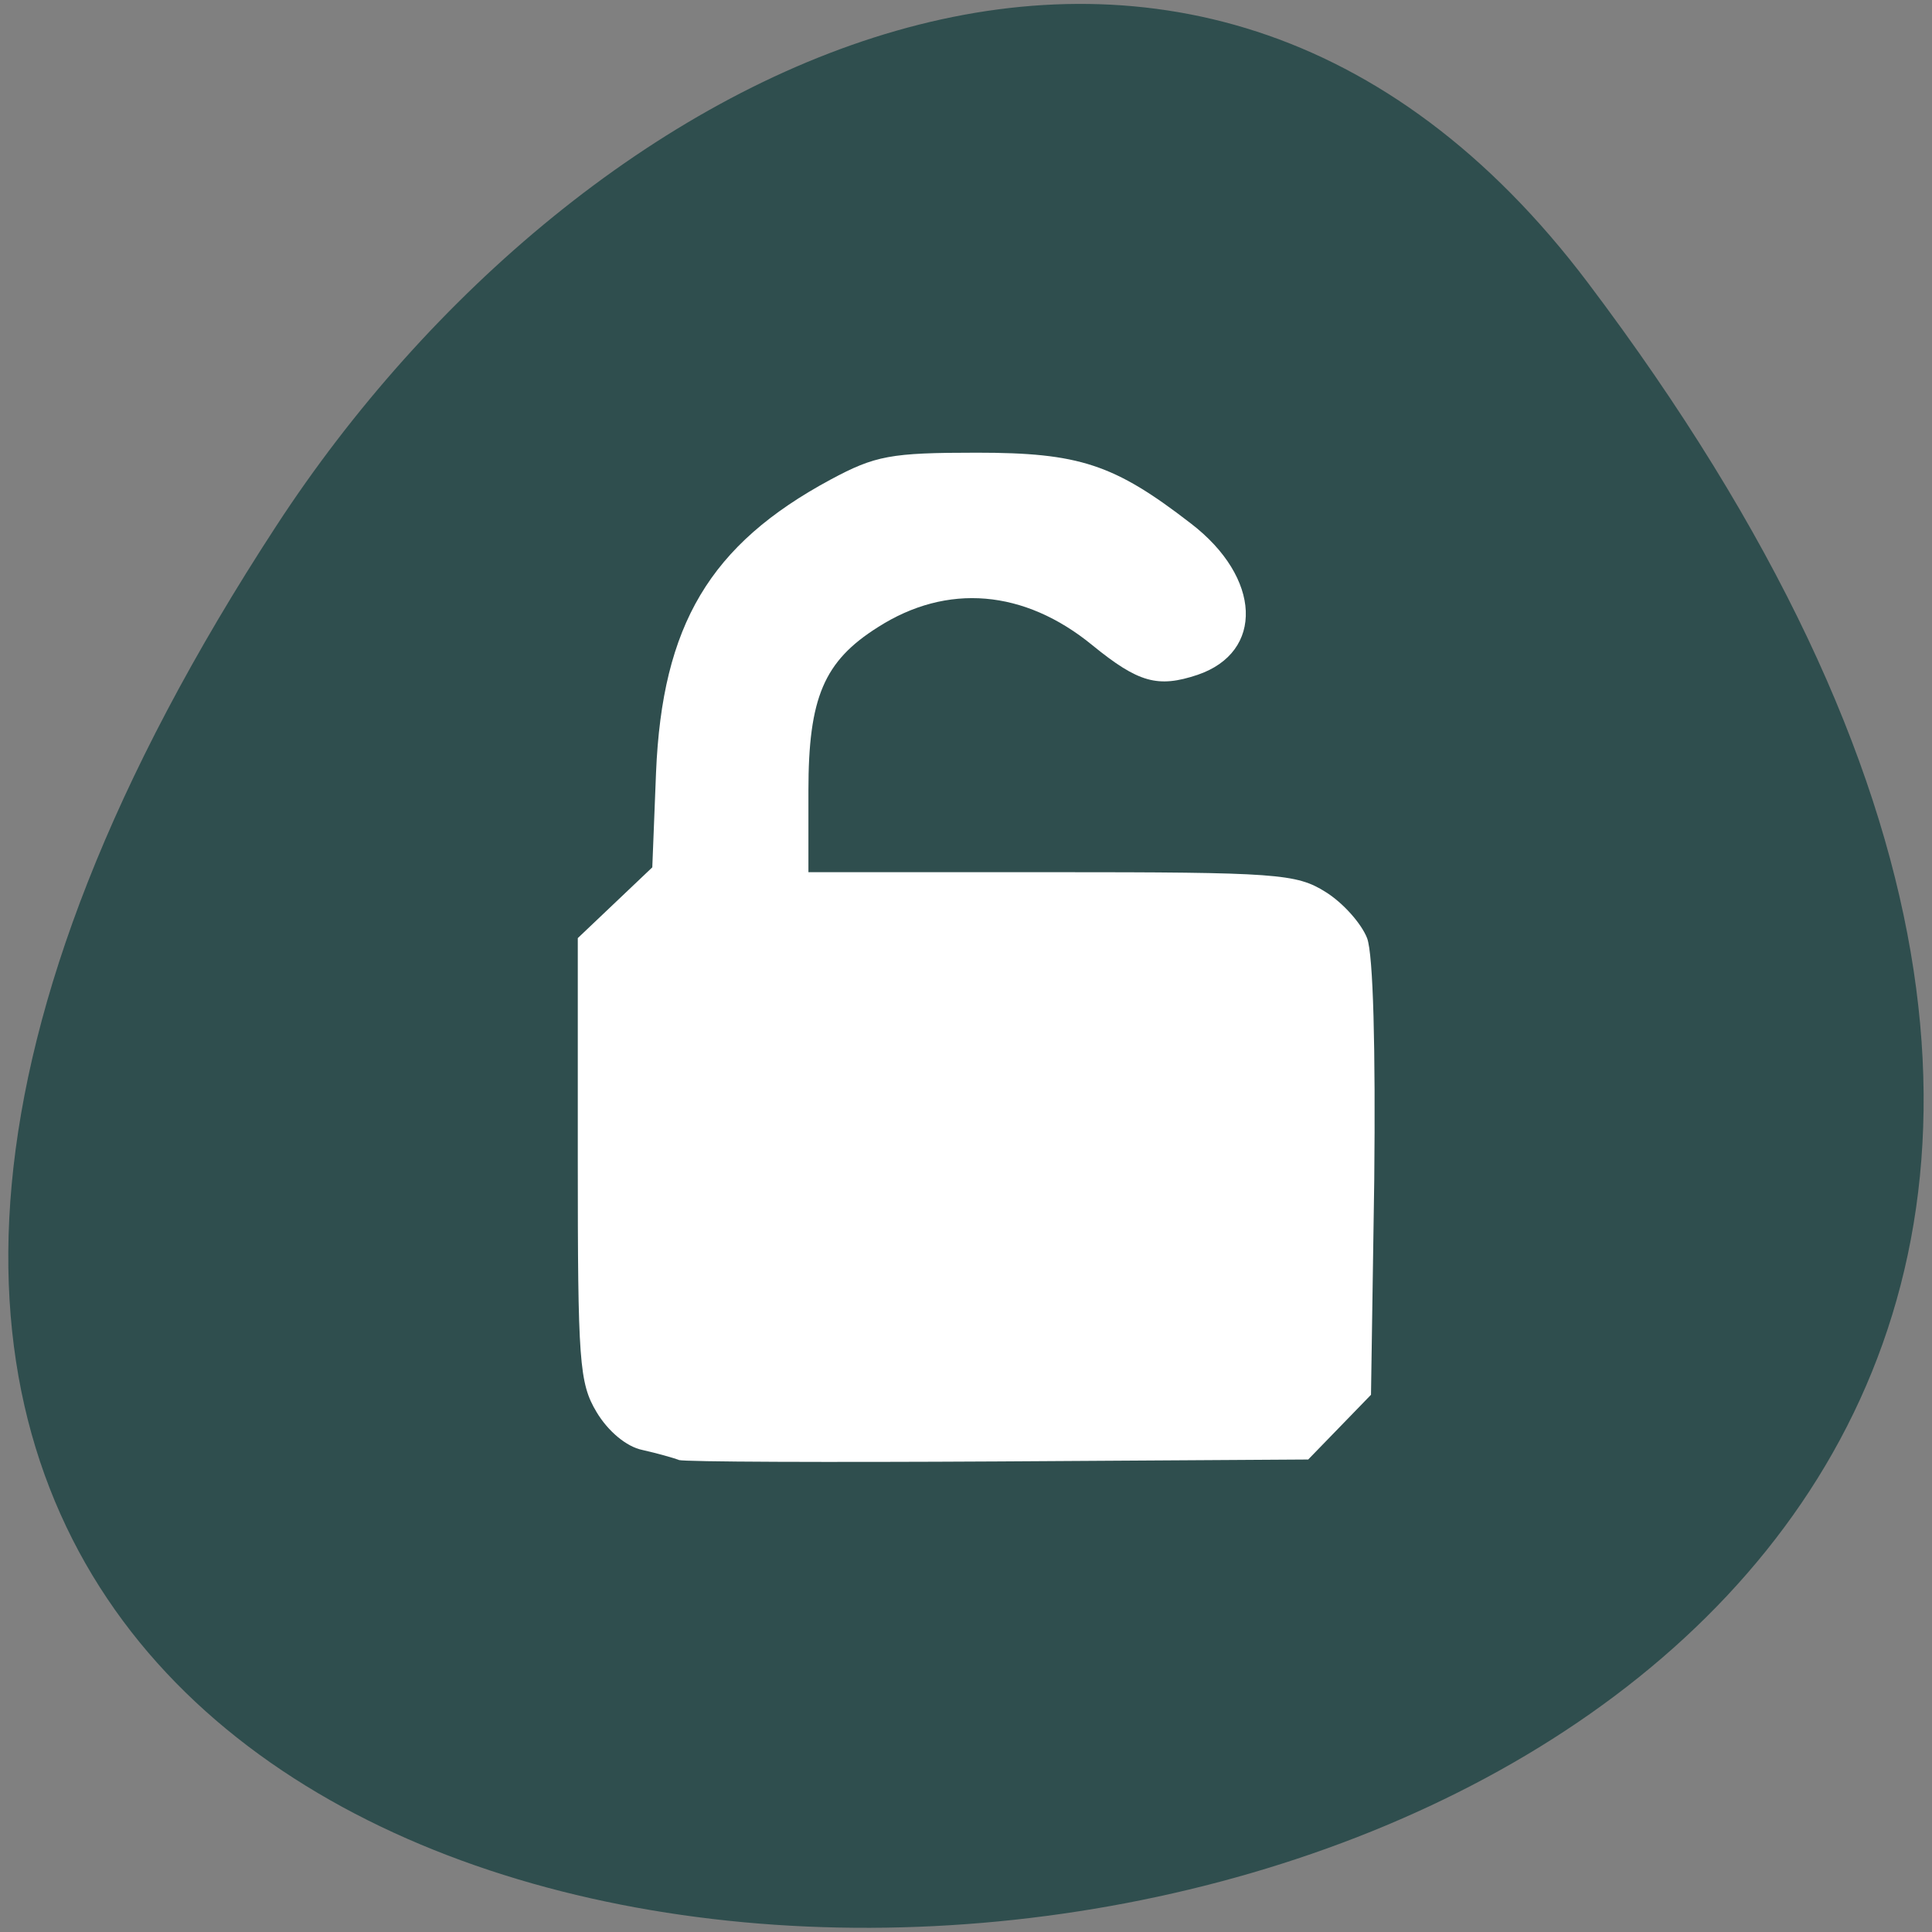 <svg xmlns="http://www.w3.org/2000/svg" viewBox="0 0 16 16"><rect x="0" y="0" width="16" height="16" fill="#808080" stroke="none"/><path d="m 13.152 2.344 c 12.508 16.578 -21.91 18.934 -10.863 2.01 c 2.516 -3.859 7.551 -6.402 10.863 -2.01" fill="#2f4e4e"/><path d="m 5.621 12.09 c -0.043 -0.016 -0.18 -0.055 -0.301 -0.082 c -0.133 -0.027 -0.285 -0.156 -0.379 -0.313 c -0.145 -0.242 -0.156 -0.418 -0.156 -2.094 v -1.832 l 0.617 -0.586 l 0.031 -0.785 c 0.051 -1.223 0.445 -1.887 1.445 -2.426 c 0.371 -0.199 0.496 -0.223 1.211 -0.223 c 0.848 0 1.137 0.094 1.773 0.586 c 0.586 0.449 0.609 1.066 0.055 1.254 c -0.328 0.109 -0.488 0.066 -0.871 -0.246 c -0.563 -0.461 -1.203 -0.516 -1.777 -0.148 c -0.445 0.281 -0.574 0.582 -0.574 1.352 v 0.676 h 2.01 c 1.871 0 2.031 0.012 2.273 0.164 c 0.145 0.09 0.297 0.262 0.344 0.383 c 0.051 0.137 0.07 0.918 0.059 2 l -0.027 1.781 l -0.258 0.266 l -0.262 0.27 l -2.566 0.016 c -1.414 0.008 -2.605 0.004 -2.648 -0.012" fill="#fff"/></svg>
